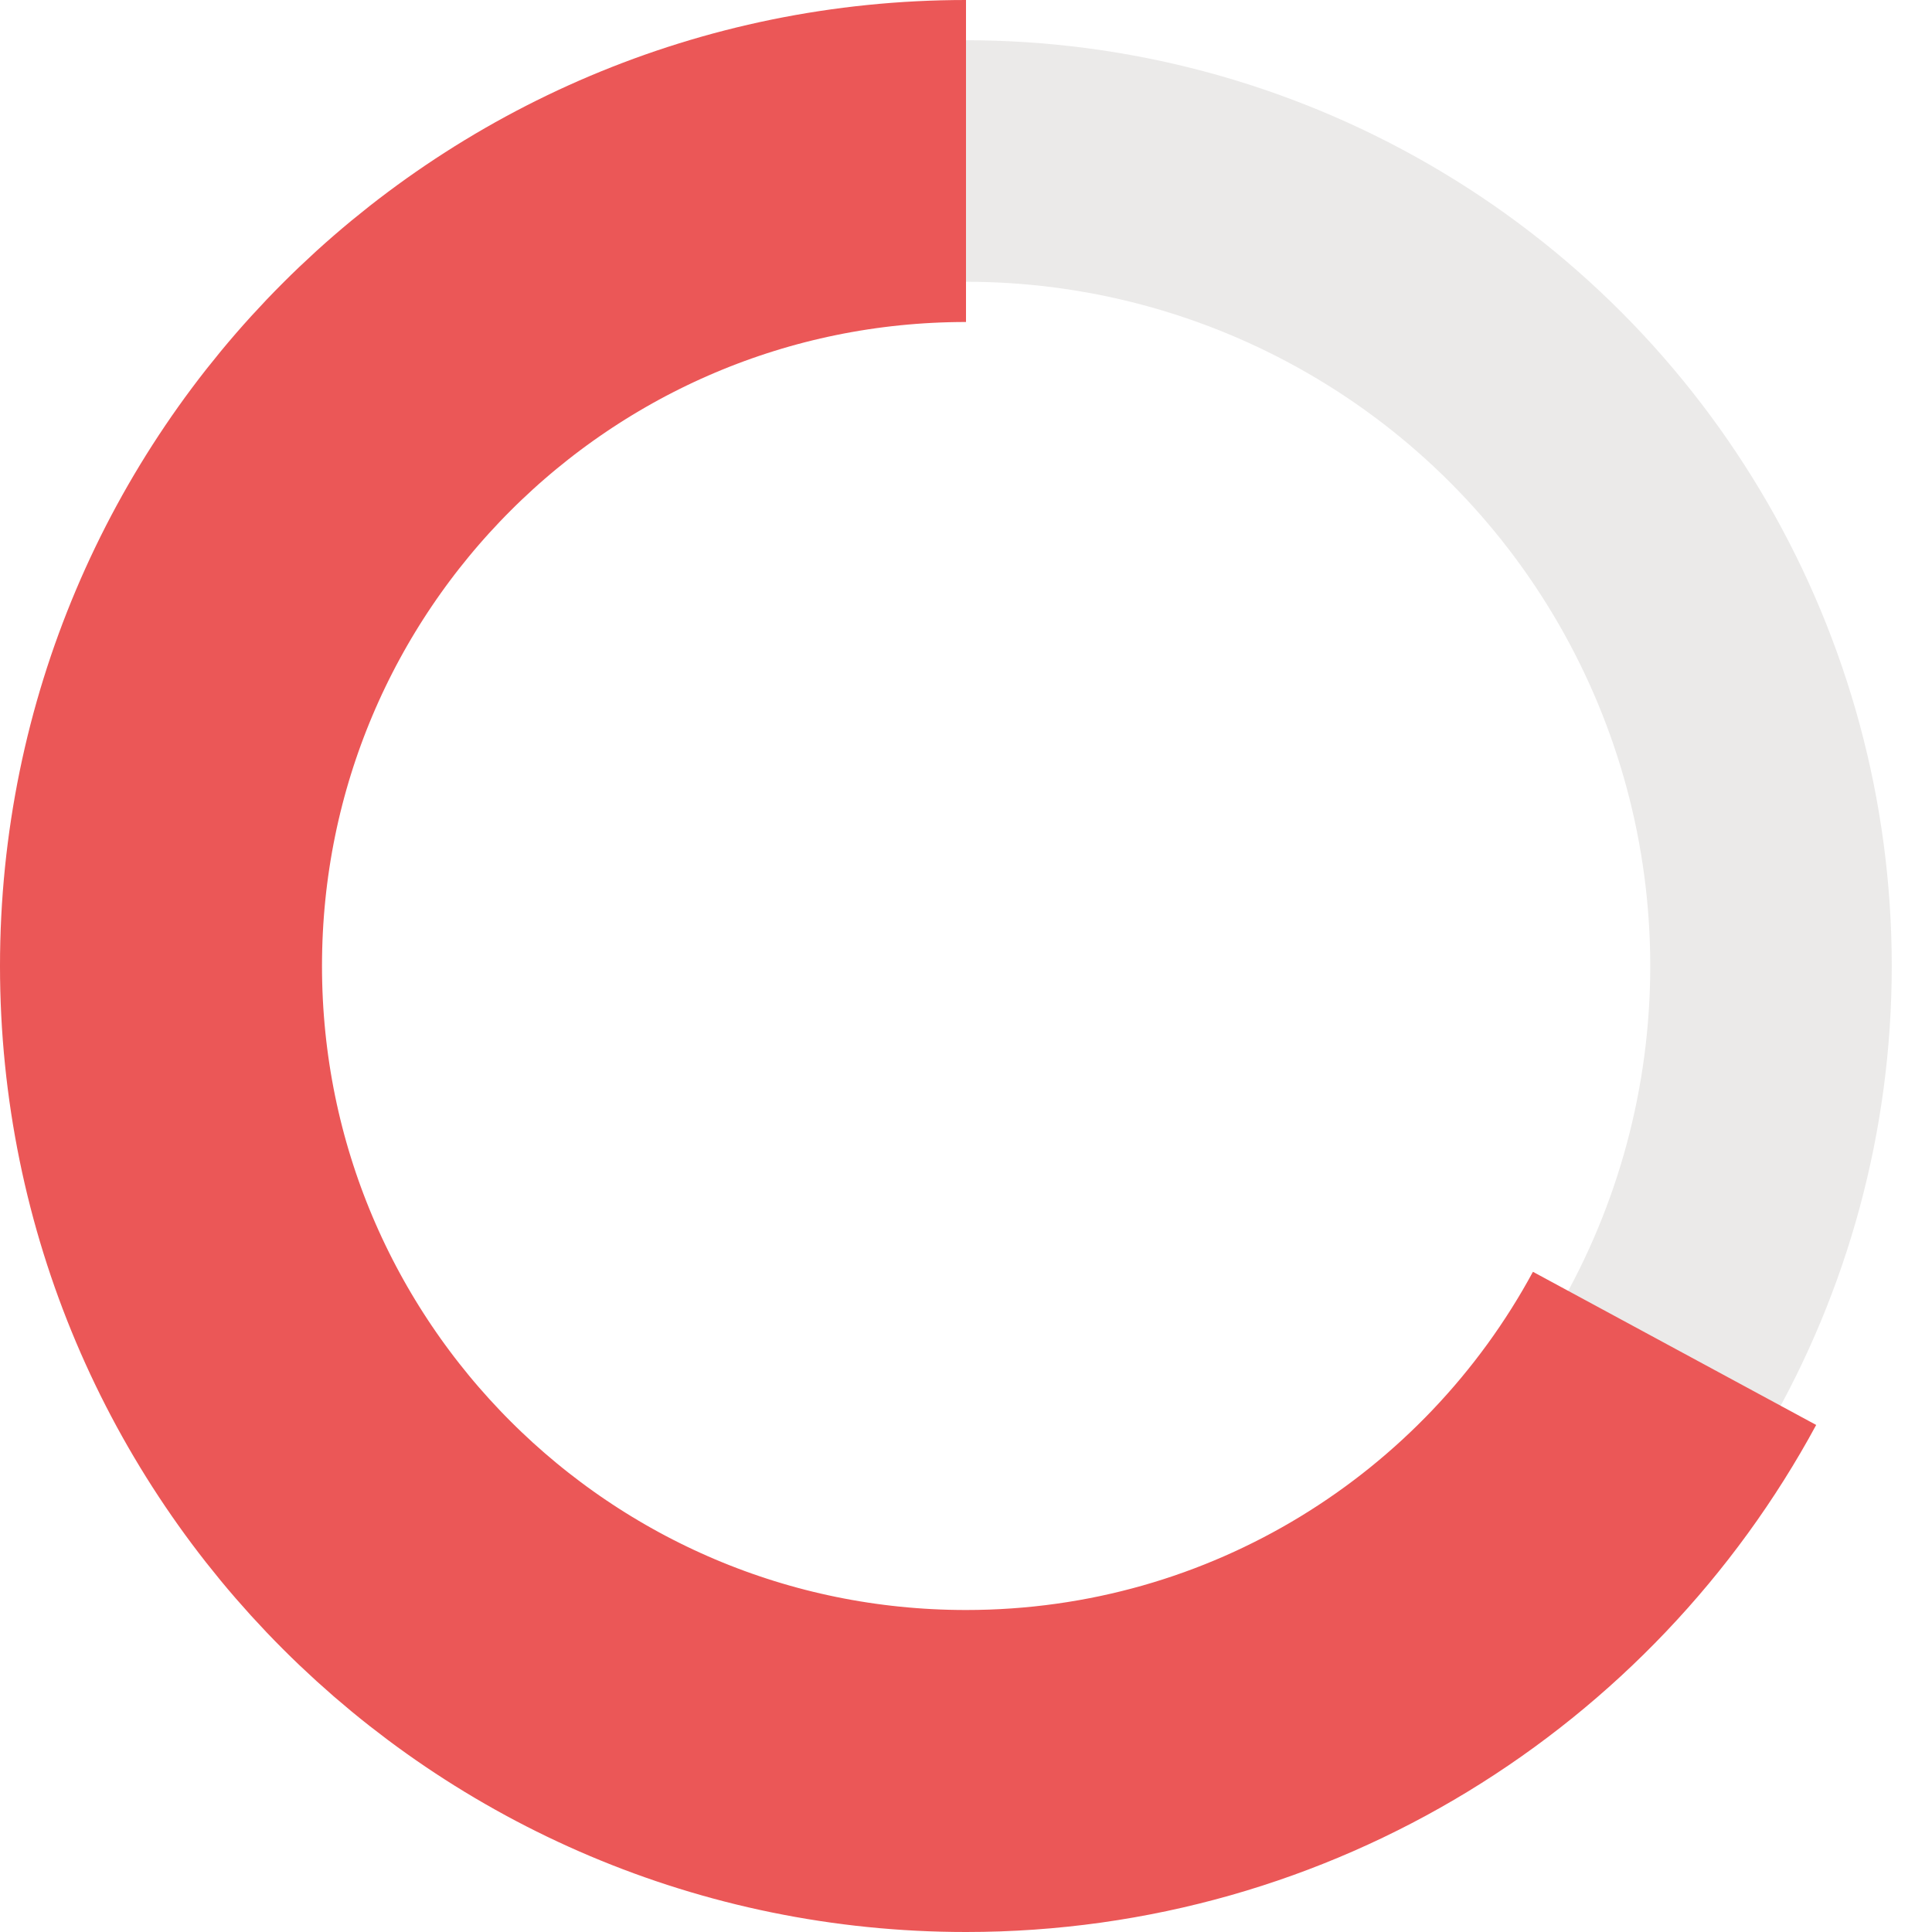 <svg width="48" height="48" viewBox="0 0 48 48" fill="none" xmlns="http://www.w3.org/2000/svg">
<circle cx="24" cy="24" r="20" stroke="#343027" stroke-opacity="0.1" stroke-width="6"/>
<path d="M24 4C12.954 4 4 12.954 4 24C4 35.046 12.954 44 24 44C31.607 44 38.223 39.753 41.604 33.5" stroke="#EB5757" stroke-width="8"/>
</svg>
